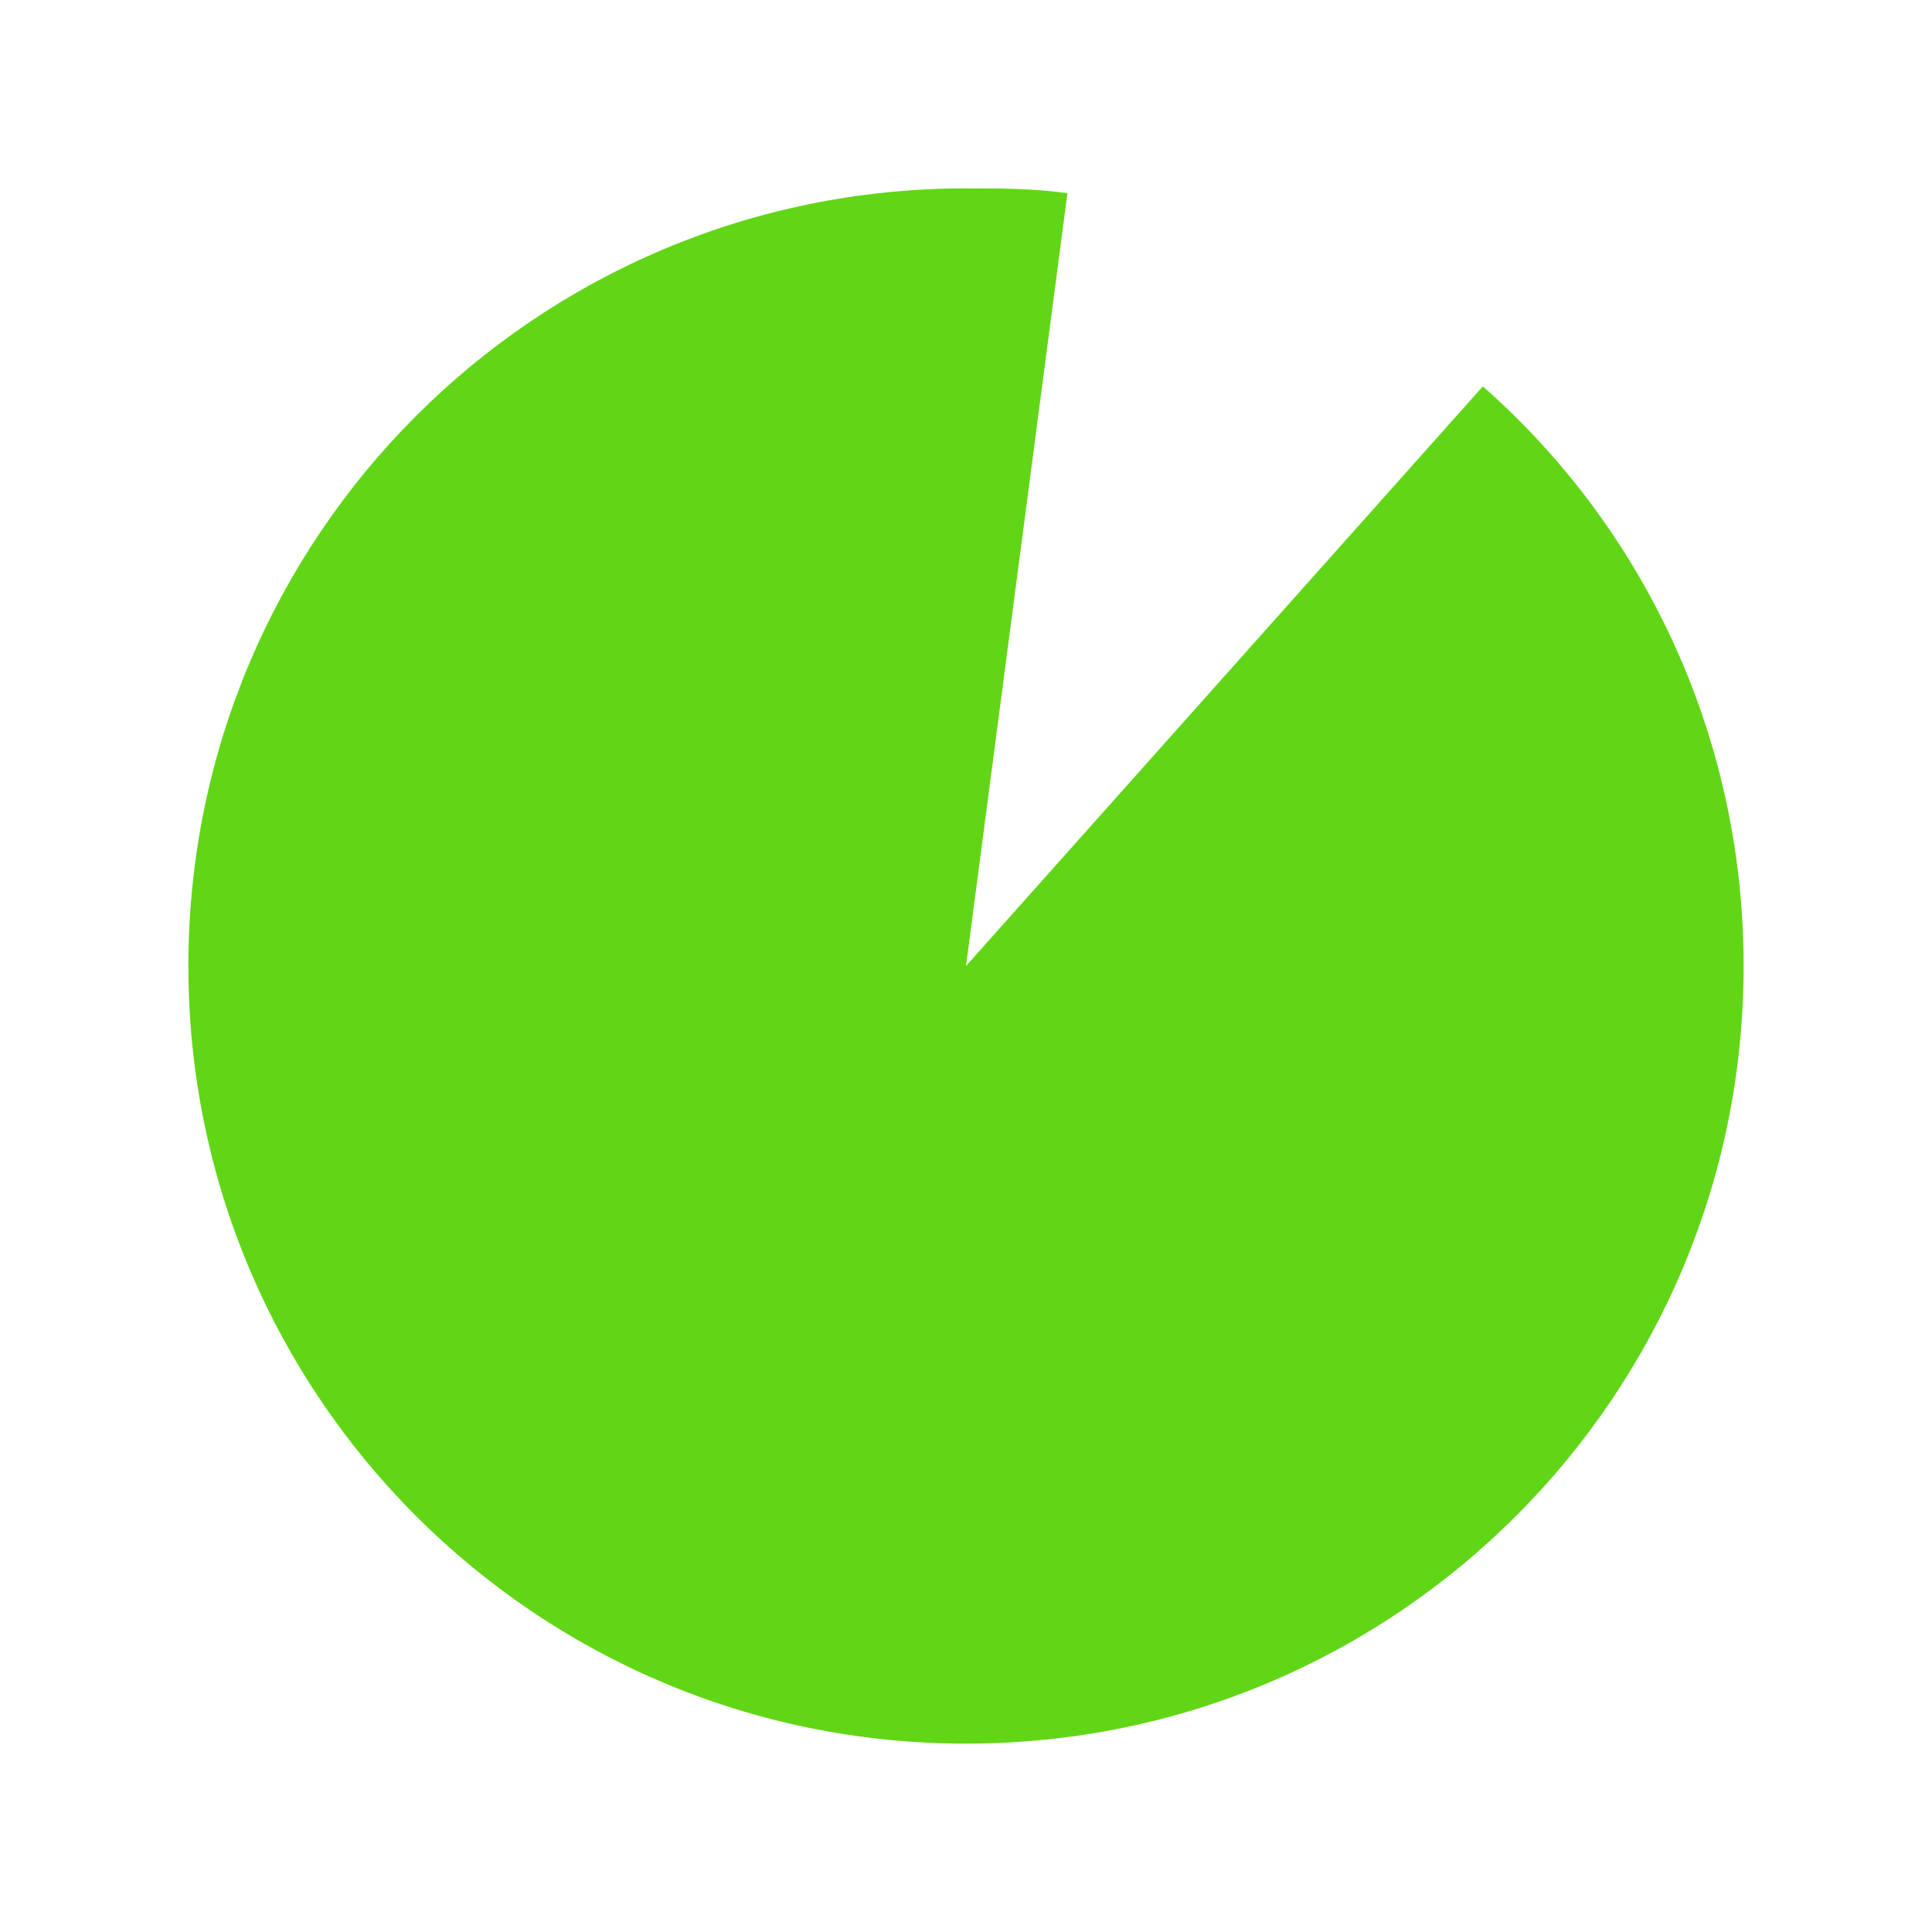 <?xml version="1.0" encoding="utf-8"?>
<!-- Generator: Adobe Illustrator 19.0.0, SVG Export Plug-In . SVG Version: 6.00 Build 0)  -->
<svg version="1.1" id="Layer_1" xmlns="http://www.w3.org/2000/svg" xmlns:xlink="http://www.w3.org/1999/xlink" x="0px" y="0px"
	 viewBox="0 0 40 40" style="enable-background:new 0 0 40 40;" xml:space="preserve">
<style type="text/css">
	.st0{fill:#61D616;}
</style>
<path id="XMLID_7_" class="st0" d="M36.1,20c0,8.9-7.2,16.1-16.1,16.1S3.9,28.9,3.9,20S11.1,3.9,20,3.9c0.7,0,1.4,0,2.1,0.1L20,20
	L30.7,8C34,10.9,36.1,15.2,36.1,20z"/>
</svg>
